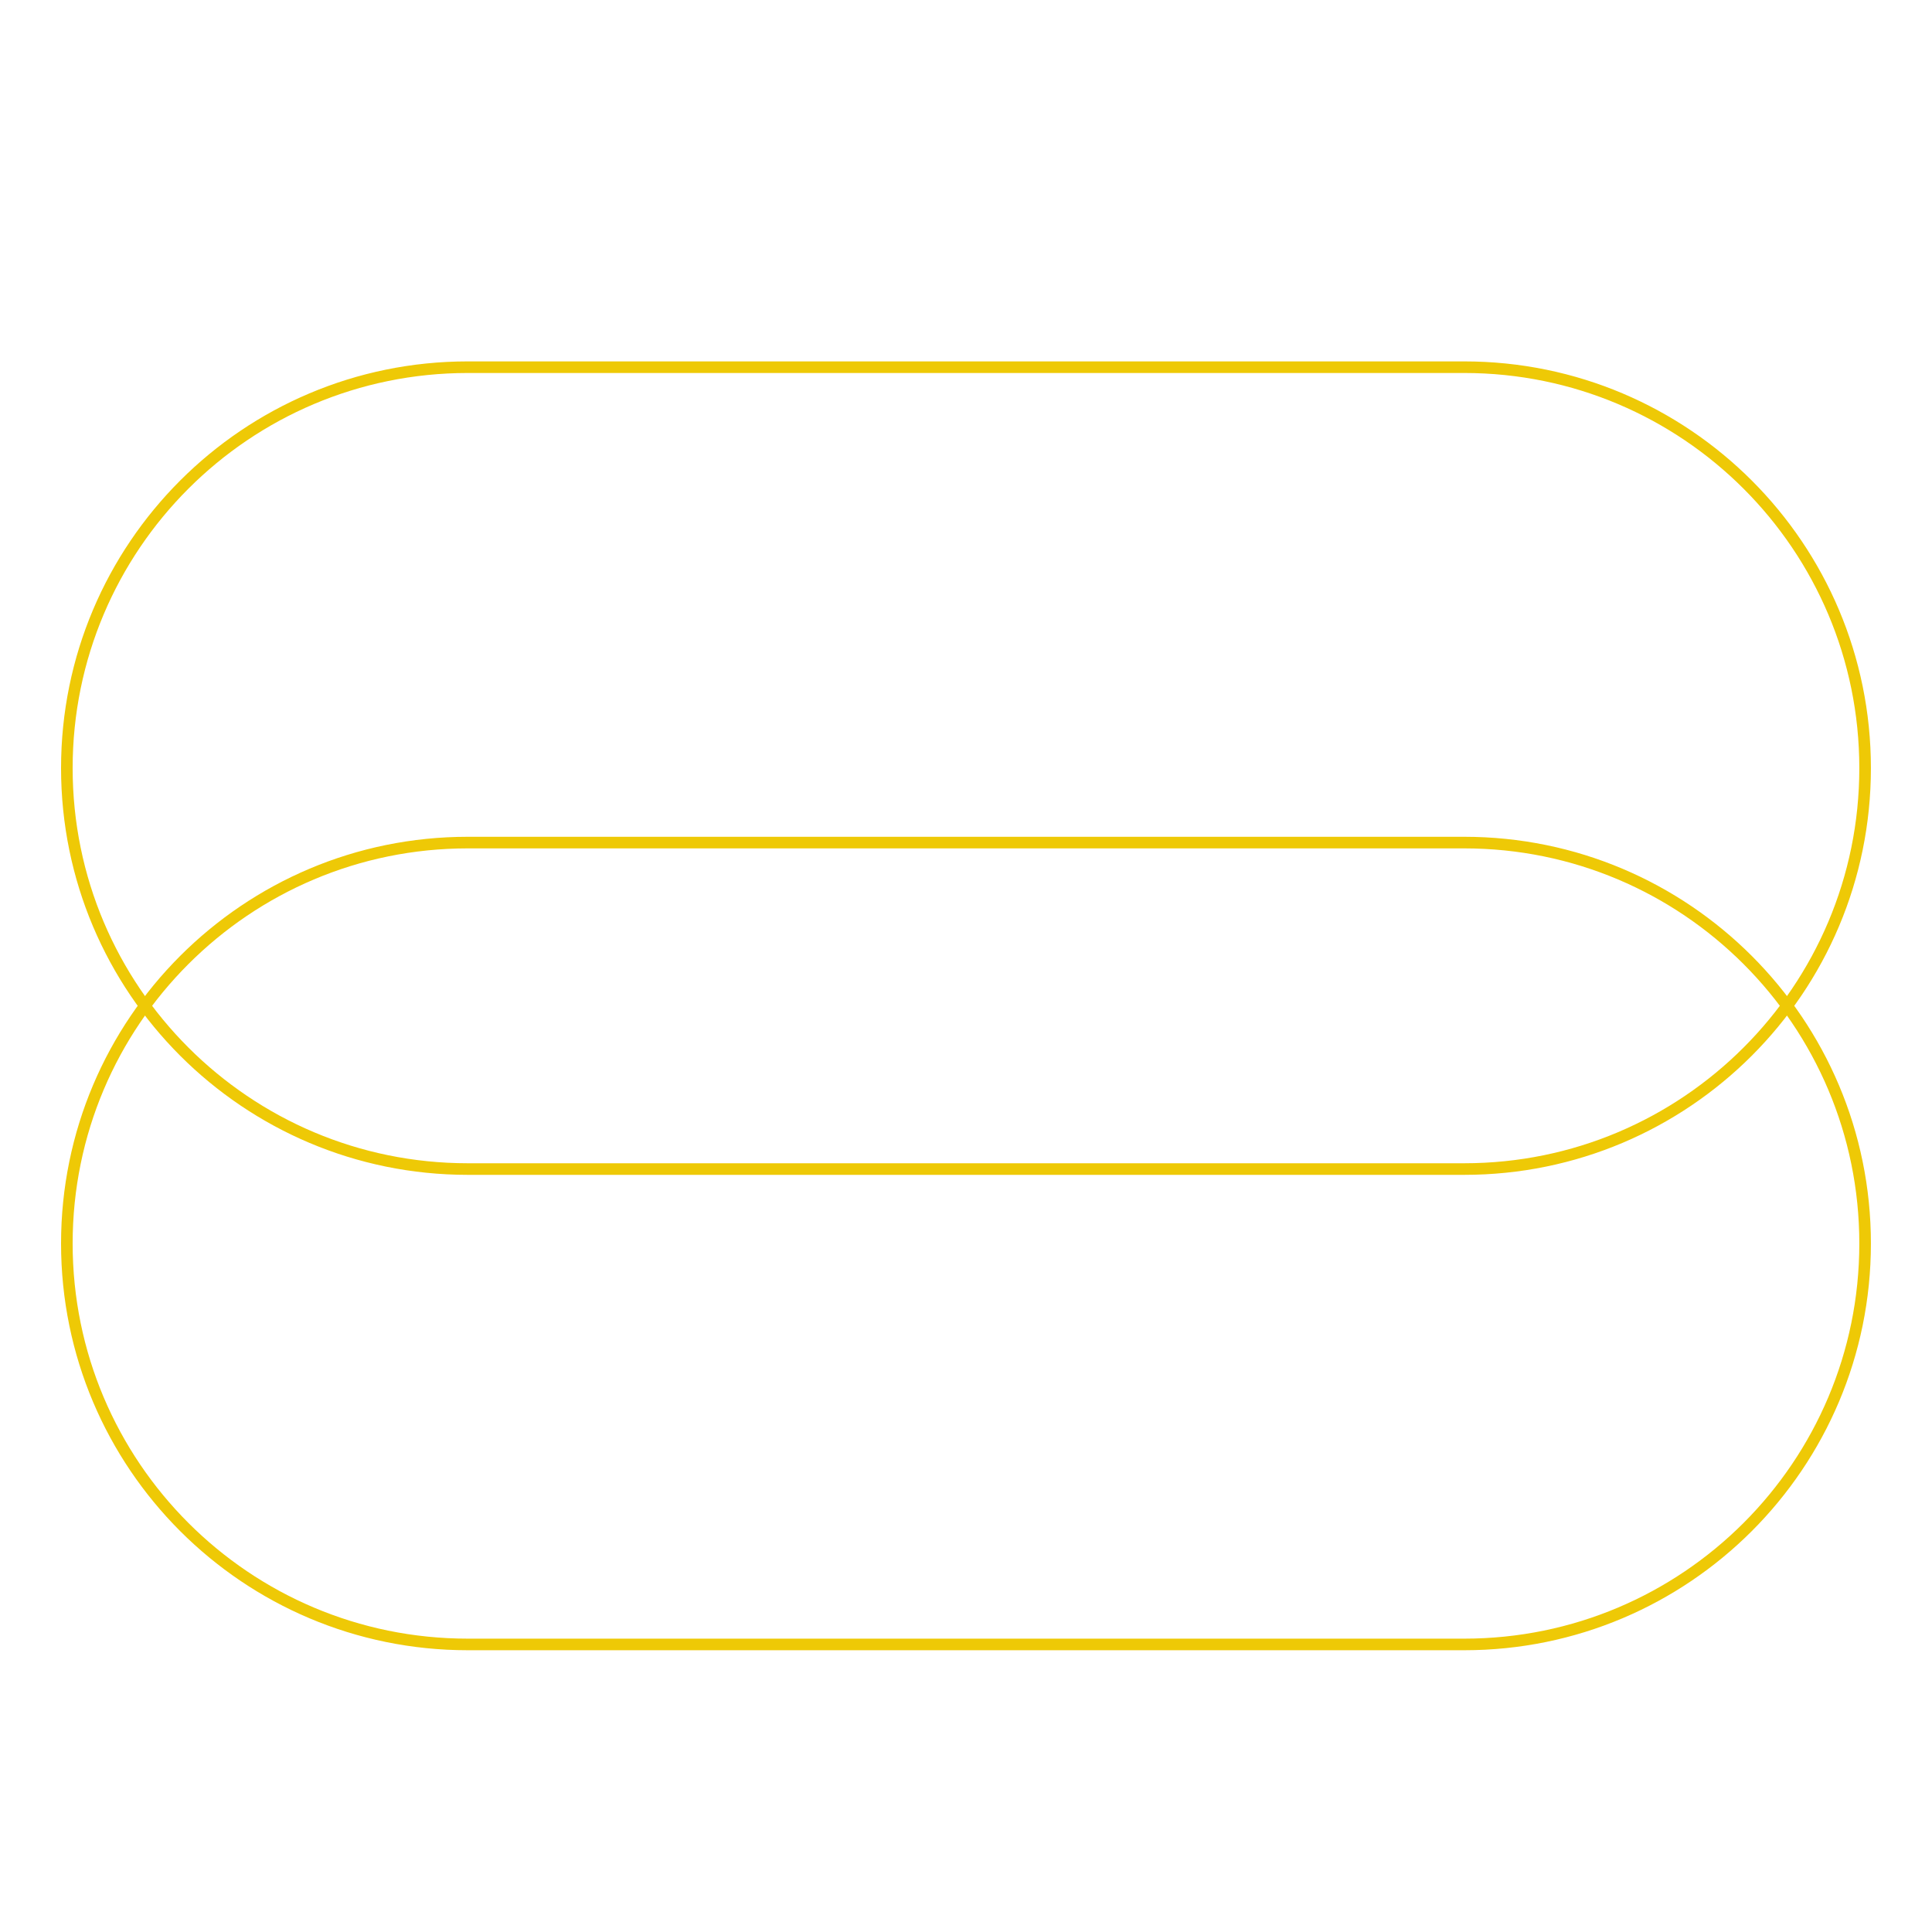<?xml version="1.0" encoding="utf-8"?>
<!-- Generator: Adobe Illustrator 25.0.1, SVG Export Plug-In . SVG Version: 6.00 Build 0)  -->
<svg version="1.1" id="Main" xmlns="http://www.w3.org/2000/svg" xmlns:xlink="http://www.w3.org/1999/xlink" x="0px" y="0px"
	 viewBox="0 0 500 500" style="enable-background:new 0 0 500 500;" xml:space="preserve">
<style type="text/css">
	.st0{fill:#0468BF;}
	.st1{fill:#EDD107;}
	.st2{fill:#F29F05;}
	.st3{fill:#F0E5D0;}
	.st4{fill:#02D2DE;}
	.st5{fill:#FFFFFF;}
	.st6{fill:#000079;}
	.st7{fill:#EEC906;}
	.st8{fill:#39D4FA;}
	.st9{fill:none;stroke:#EEC906;stroke-width:3;stroke-linecap:round;stroke-linejoin:round;stroke-miterlimit:10;}
</style>
<path class="st9" d="M482.69,198.79L482.69,198.79c0,57.3-46.45,103.76-103.76,103.76H121.06c-57.3,0-103.76-46.45-103.76-103.76v0
	c0-57.3,46.45-103.76,103.76-103.76h257.87C436.24,95.03,482.69,141.49,482.69,198.79z"/>
<path class="st9" d="M482.69,321.82L482.69,321.82c0,57.3-46.45,103.76-103.76,103.76H121.06c-57.3,0-103.76-46.45-103.76-103.76v0
	c0-57.3,46.45-103.76,103.76-103.76h257.87C436.24,218.06,482.69,264.52,482.69,321.82z"/>
</svg>
